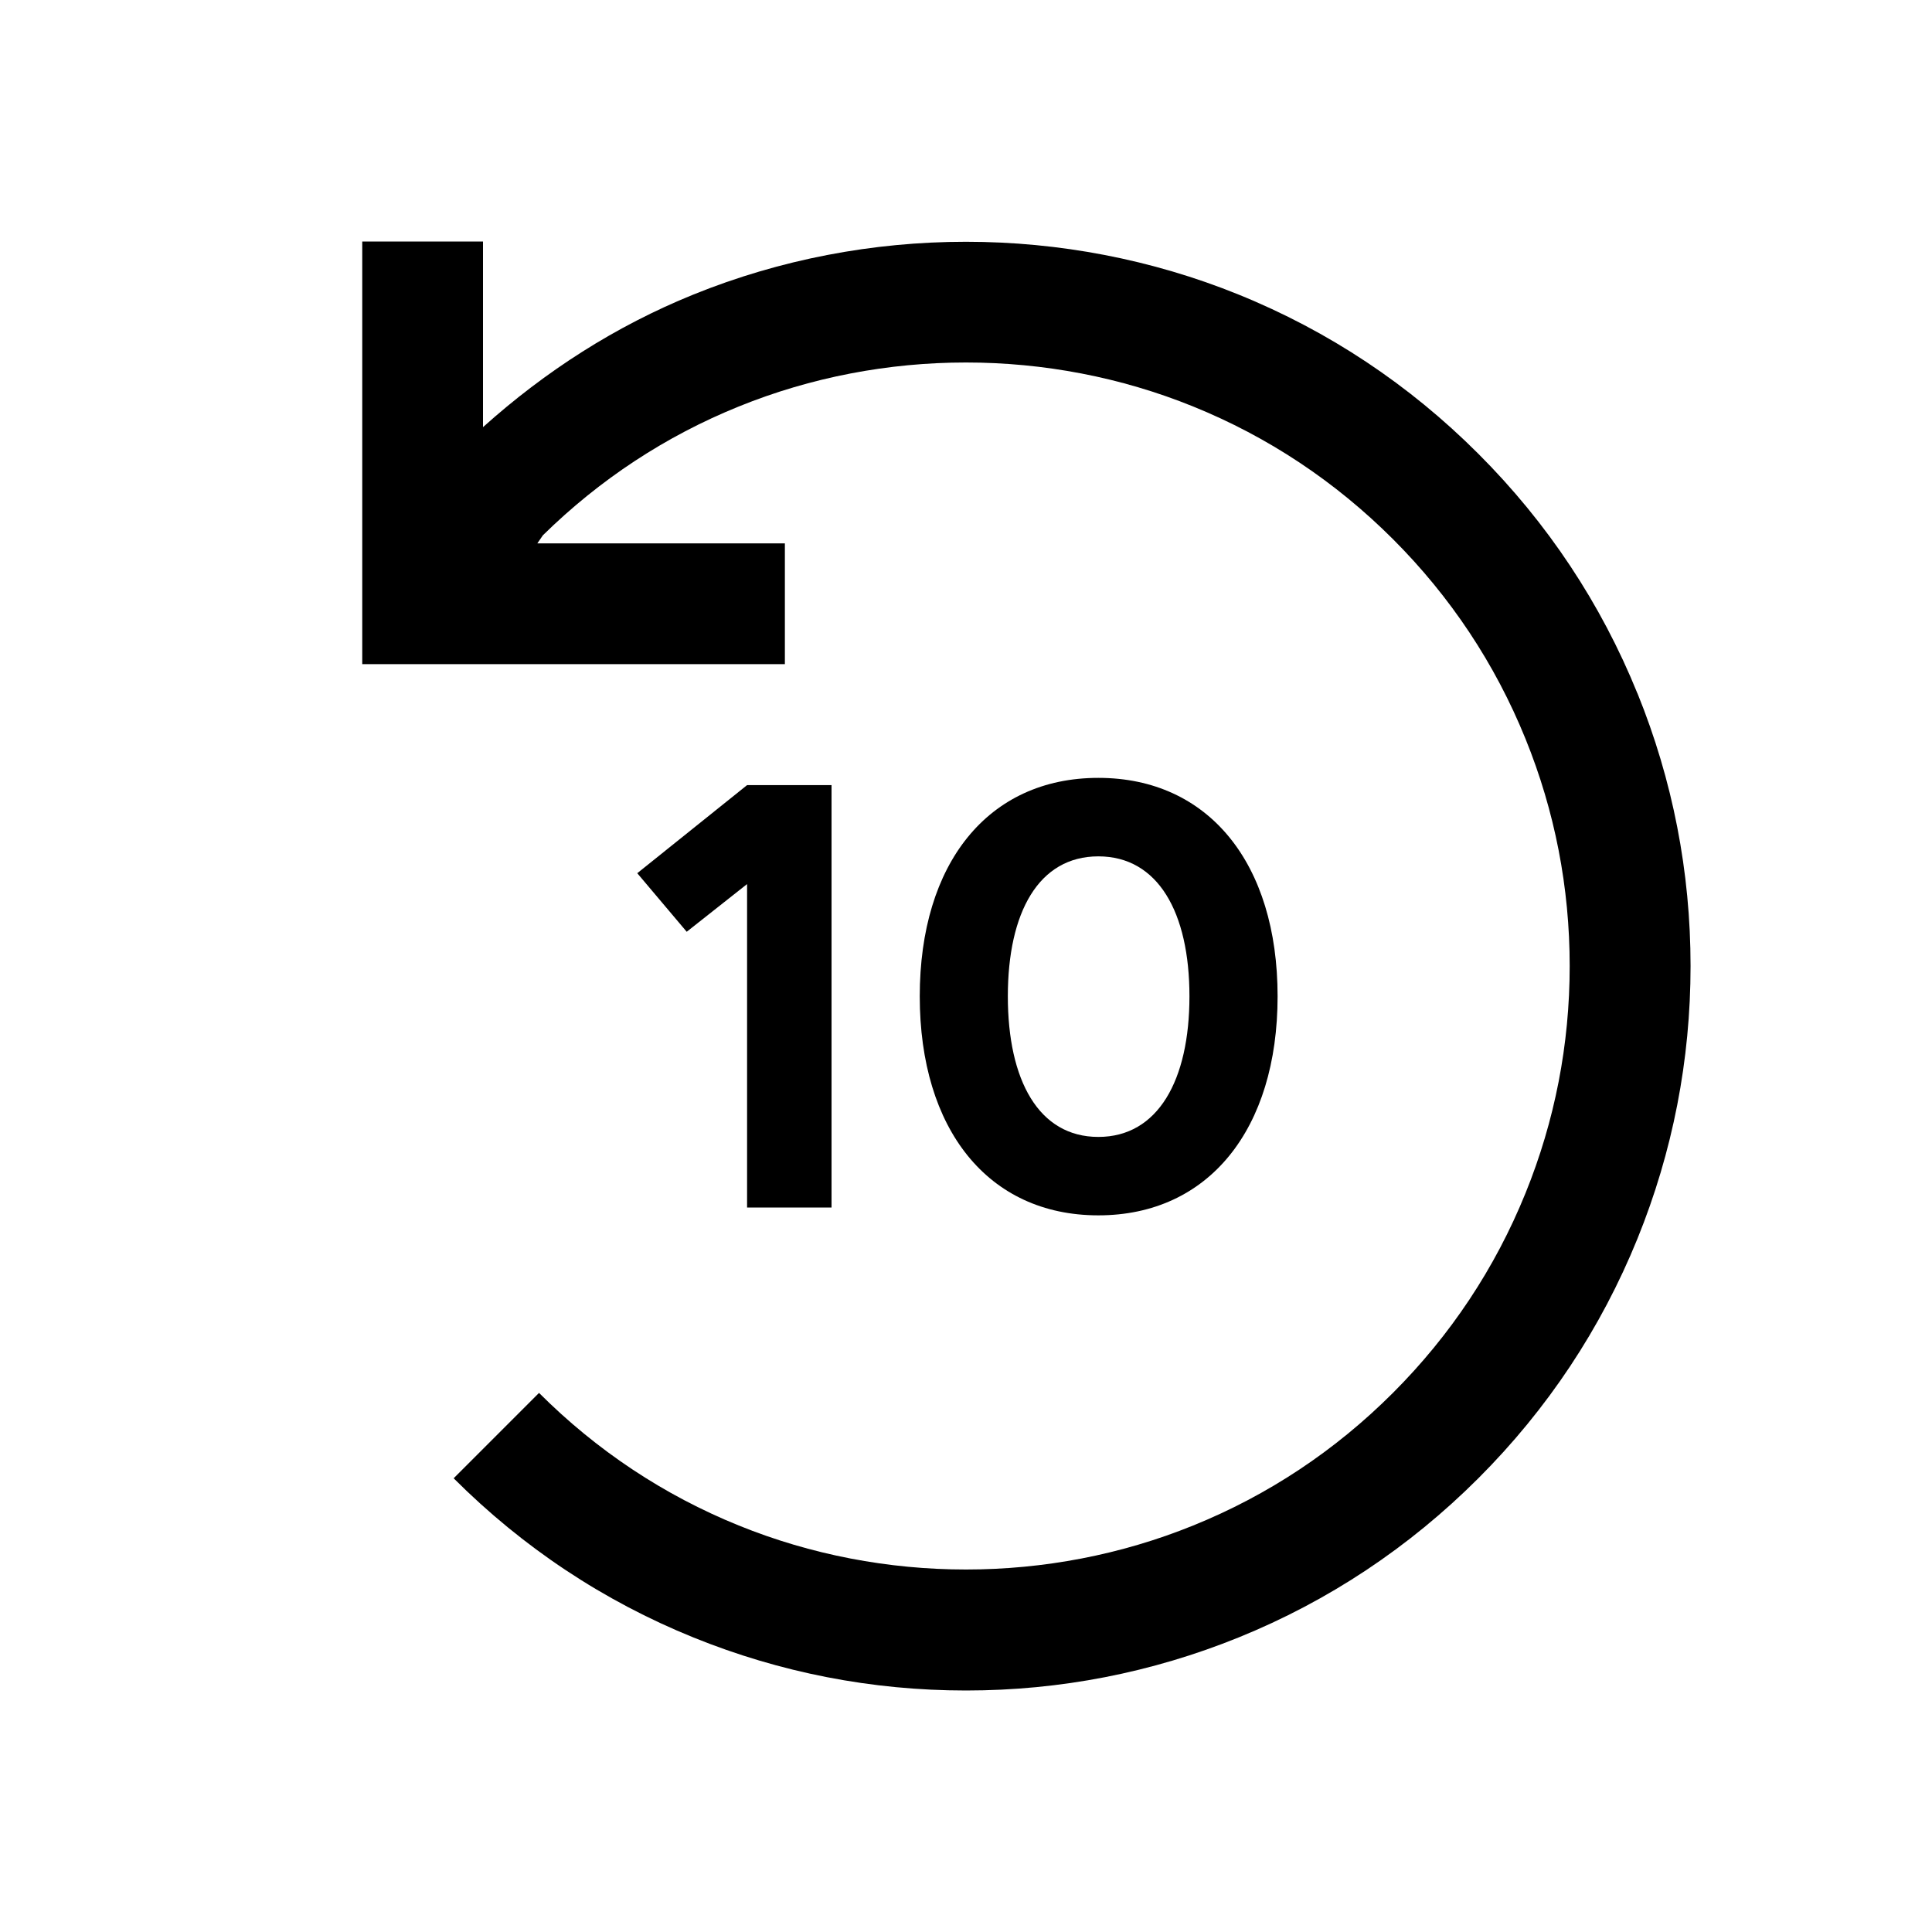 <?xml version="1.0" encoding="UTF-8"?><svg id="Outlined" xmlns="http://www.w3.org/2000/svg" width="32" height="32" viewBox="0 0 32 32"><polygon points="13.773 20 13.773 13.004 12.374 13.004 10.555 14.463 11.374 15.433 12.374 14.643 12.374 20 13.773 20" stroke-width="0"/><path d="M18.192,20.13c1.829,0,2.969-1.429,2.969-3.628s-1.14-3.618-2.969-3.618-2.958,1.419-2.958,3.618,1.129,3.628,2.958,3.628ZM18.192,14.184c.989,0,1.509.929,1.509,2.318s-.52,2.329-1.509,2.329-1.499-.939-1.499-2.329.51-2.318,1.499-2.318Z" stroke-width="0"/><path d="M27.121,11.485c-.604-1.49-1.491-2.826-2.636-3.97-1.146-1.146-2.482-2.033-3.97-2.636-2.877-1.166-6.154-1.166-9.031,0-1.286.521-2.449,1.267-3.484,2.196v-3.075h-2v7h7v-2h-4.1l.092-.134c.942-.925,2.033-1.643,3.244-2.133,2.396-.972,5.131-.972,7.527,0,1.239.502,2.352,1.241,3.308,2.196.954.954,1.693,2.067,2.196,3.308.486,1.198.732,2.464.732,3.763s-.246,2.565-.732,3.763c-.503,1.241-1.242,2.354-2.196,3.308-.956.956-2.068,1.694-3.308,2.196-2.396.972-5.131.972-7.527,0-1.239-.502-2.352-1.241-3.308-2.196l-1.414,1.414c1.146,1.146,2.482,2.033,3.97,2.636,1.438.583,2.957.879,4.516.879s3.077-.296,4.516-.879c1.487-.603,2.823-1.49,3.97-2.636,1.145-1.145,2.031-2.48,2.636-3.97.583-1.438.879-2.957.879-4.515s-.296-3.077-.879-4.515Z" stroke-width="0"/></svg>